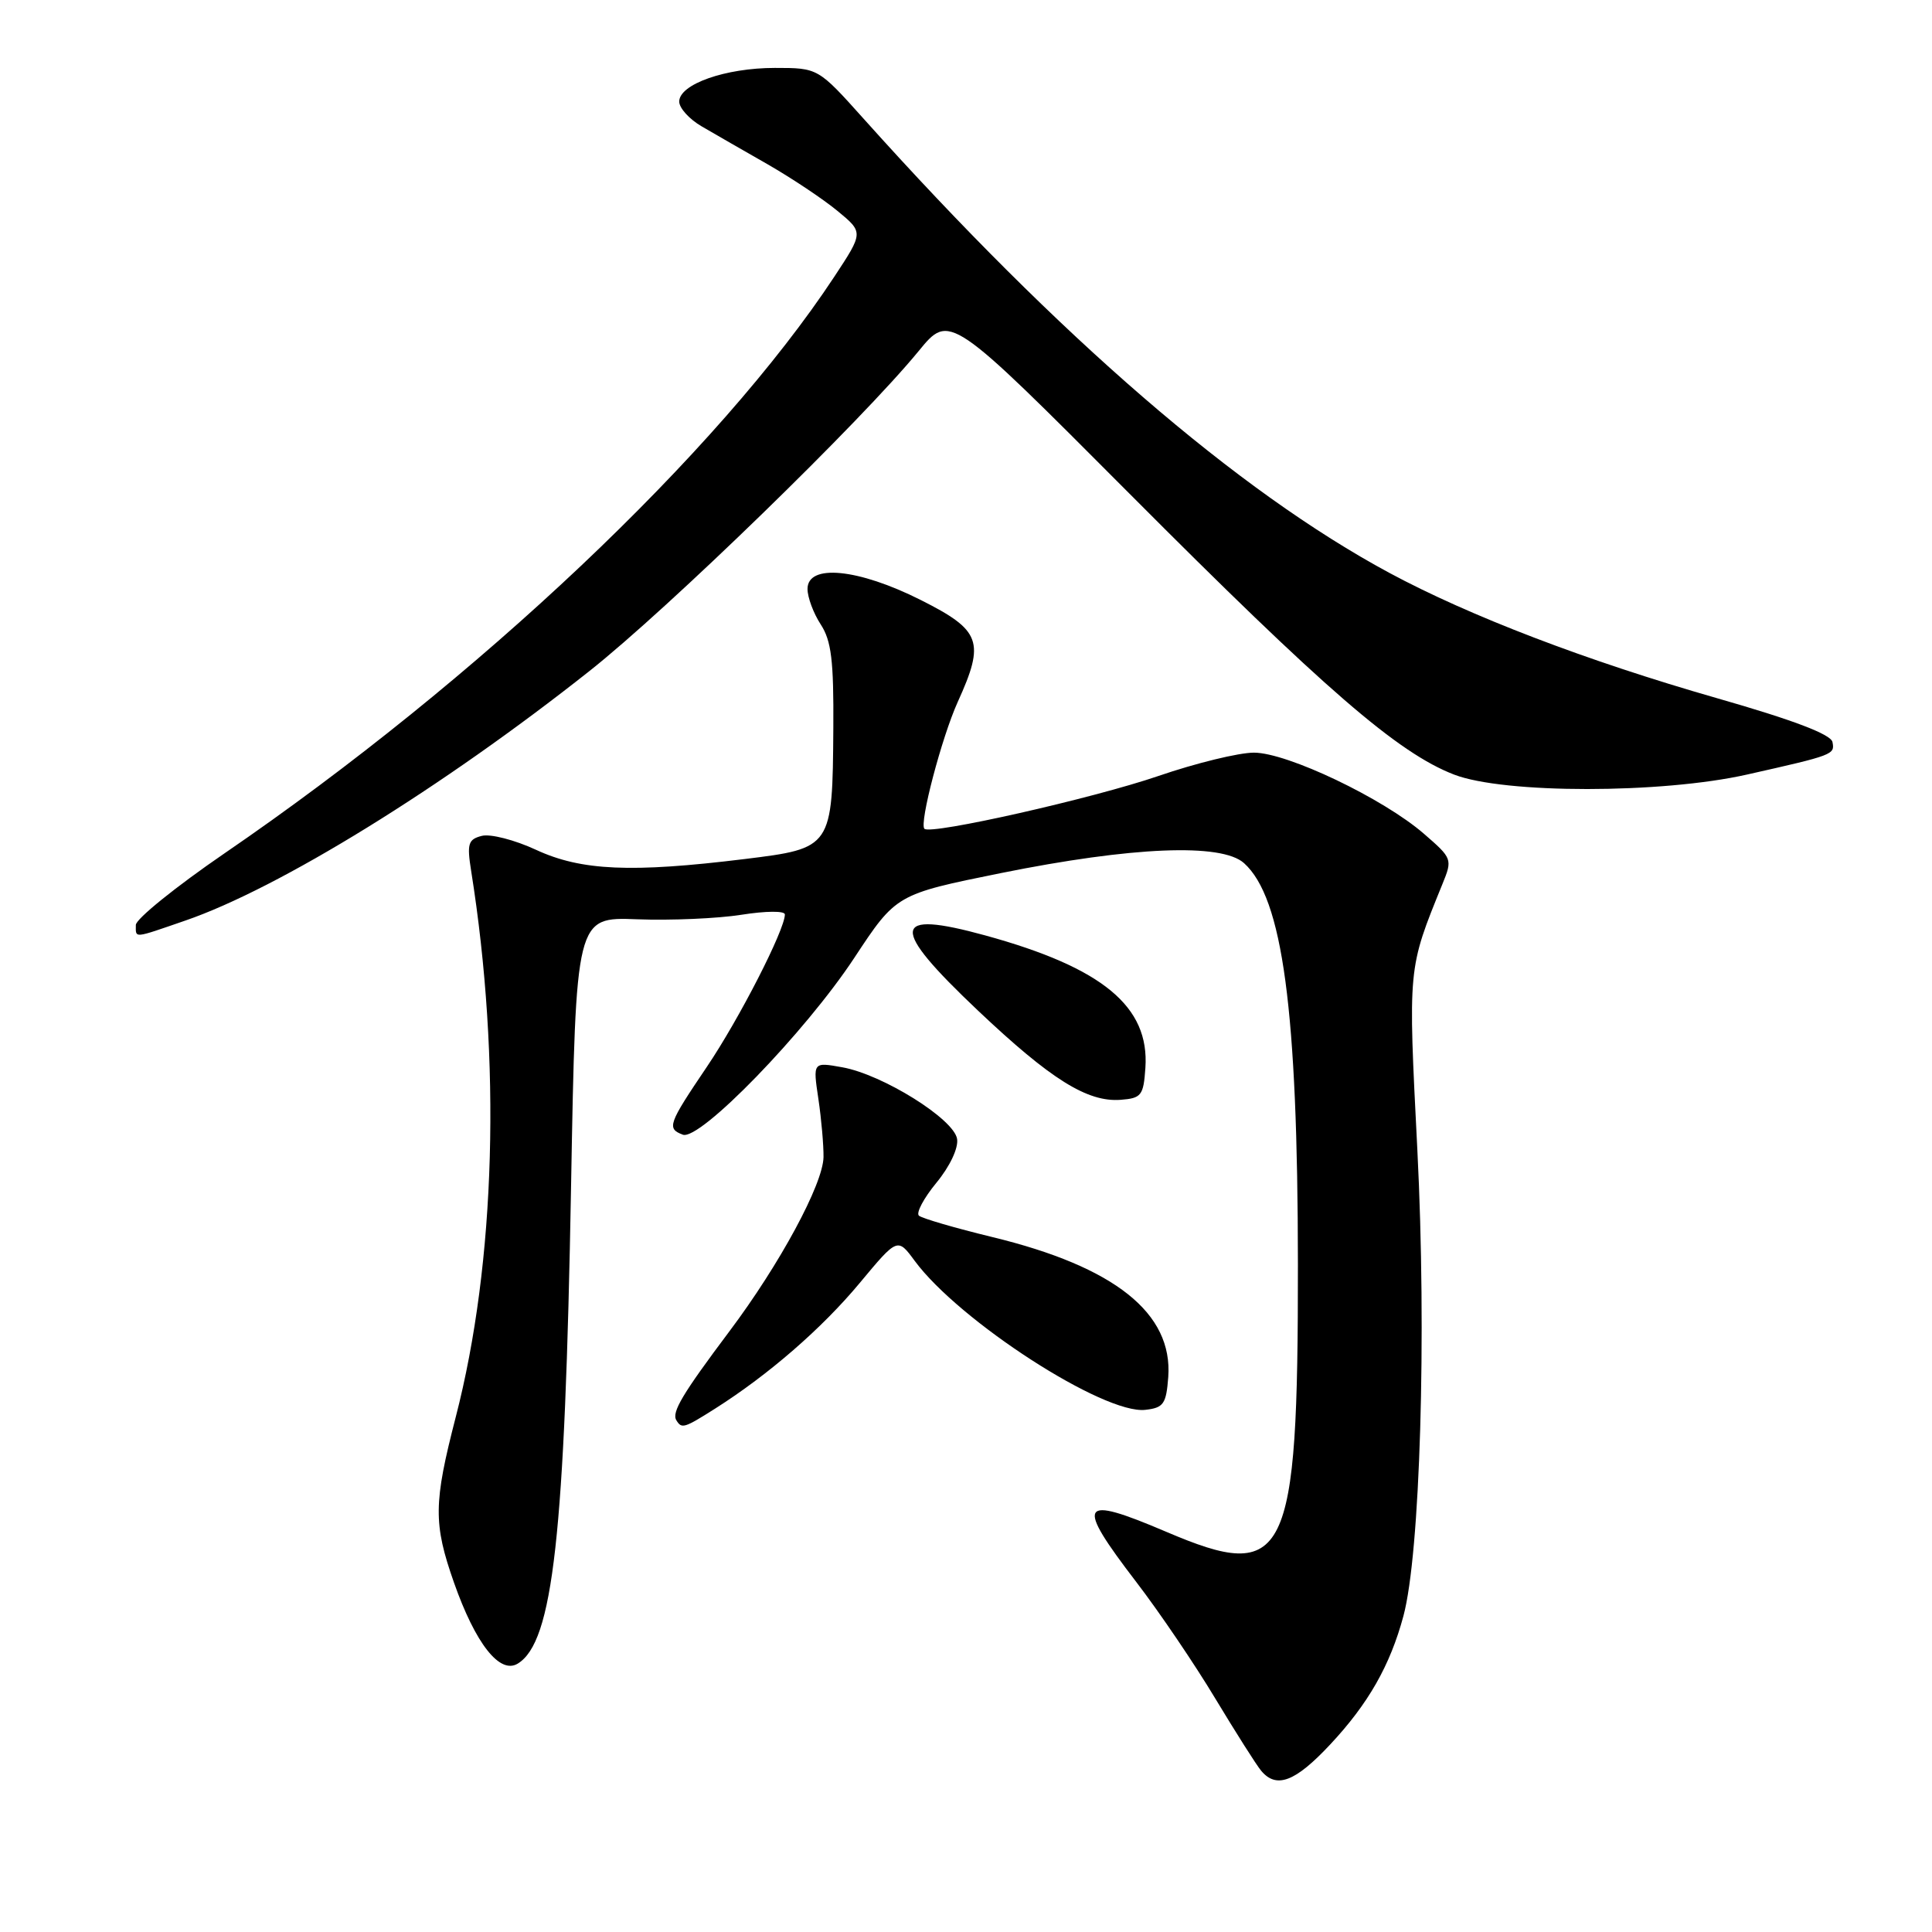 <?xml version="1.0" encoding="UTF-8" standalone="no"?>
<!DOCTYPE svg PUBLIC "-//W3C//DTD SVG 1.1//EN" "http://www.w3.org/Graphics/SVG/1.1/DTD/svg11.dtd" >
<svg xmlns="http://www.w3.org/2000/svg" xmlns:xlink="http://www.w3.org/1999/xlink" version="1.1" viewBox="0 0 256 256">
 <g >
 <path fill="currentColor"
d=" M 176.27 231.14 C 181.31 225.75 184.20 220.68 185.96 214.13 C 188.18 205.89 189.05 176.89 187.81 152.44 C 186.57 127.98 186.52 128.49 191.13 117.14 C 192.48 113.84 192.43 113.73 188.68 110.48 C 183.26 105.78 170.57 99.73 166.15 99.73 C 164.14 99.73 158.45 101.12 153.50 102.82 C 144.80 105.80 123.32 110.65 122.49 109.82 C 121.78 109.11 124.79 97.68 126.91 93.00 C 130.54 85.01 130.00 83.53 122.02 79.51 C 113.72 75.33 107.00 74.67 107.00 78.04 C 107.00 79.15 107.79 81.27 108.75 82.74 C 110.16 84.90 110.48 87.53 110.42 96.46 C 110.31 112.35 110.27 112.40 98.65 113.83 C 83.67 115.67 77.01 115.38 71.04 112.61 C 68.20 111.29 64.96 110.46 63.83 110.76 C 62.03 111.22 61.86 111.81 62.43 115.40 C 66.44 140.57 65.68 167.29 60.39 187.76 C 57.44 199.19 57.41 201.88 60.15 209.69 C 63.00 217.79 66.22 221.89 68.60 220.44 C 73.28 217.59 74.85 203.55 75.67 157.12 C 76.31 121.50 76.31 121.50 84.41 121.81 C 88.86 121.98 95.09 121.71 98.25 121.21 C 101.48 120.70 104.00 120.68 104.00 121.17 C 104.00 123.20 97.95 135.02 93.65 141.38 C 88.53 148.96 88.33 149.53 90.47 150.35 C 92.71 151.21 106.69 136.79 113.18 126.95 C 118.75 118.50 118.75 118.50 132.62 115.69 C 150.02 112.18 161.87 111.69 164.84 114.37 C 169.97 118.98 171.96 133.83 171.98 167.50 C 172.00 206.82 170.53 209.80 154.53 202.97 C 142.98 198.05 142.42 198.99 150.56 209.62 C 153.62 213.61 158.33 220.56 161.03 225.06 C 163.74 229.55 166.46 233.85 167.10 234.62 C 169.12 237.06 171.62 236.12 176.27 231.14 Z  M 94.77 186.64 C 101.85 182.15 108.92 176.01 113.91 170.01 C 118.93 163.98 118.93 163.98 121.21 167.08 C 127.11 175.06 146.28 187.45 151.77 186.81 C 154.18 186.54 154.53 186.03 154.80 182.47 C 155.42 173.99 147.70 167.85 131.50 163.92 C 126.55 162.72 122.17 161.44 121.76 161.08 C 121.36 160.72 122.40 158.76 124.08 156.72 C 125.86 154.56 127.01 152.13 126.82 150.92 C 126.42 148.28 116.94 142.37 111.60 141.42 C 107.71 140.72 107.71 140.72 108.44 145.61 C 108.84 148.30 109.14 151.77 109.12 153.32 C 109.06 156.90 103.33 167.51 96.67 176.38 C 90.42 184.71 88.97 187.14 89.62 188.19 C 90.33 189.35 90.63 189.26 94.77 186.64 Z  M 151.77 141.50 C 152.33 133.37 146.10 128.22 130.56 123.95 C 118.03 120.51 117.81 122.76 129.59 133.91 C 139.22 143.02 144.09 146.07 148.50 145.73 C 151.24 145.52 151.52 145.16 151.77 141.50 Z  M 24.53 121.99 C 36.98 117.71 58.62 104.35 78.10 88.92 C 88.59 80.62 114.16 55.76 121.74 46.50 C 125.84 41.50 125.84 41.50 149.67 65.42 C 175.53 91.38 185.22 99.76 192.68 102.64 C 199.30 105.19 220.13 105.19 231.50 102.63 C 242.98 100.05 243.14 99.98 242.81 98.32 C 242.60 97.30 237.60 95.40 227.50 92.51 C 210.22 87.56 194.71 81.62 184.08 75.90 C 163.97 65.06 140.42 44.72 114.45 15.75 C 108.40 9.00 108.40 9.00 102.67 9.00 C 96.12 9.00 90.00 11.16 90.00 13.46 C 90.00 14.32 91.35 15.81 93.00 16.76 C 94.64 17.72 98.58 19.98 101.75 21.79 C 104.91 23.61 109.06 26.37 110.96 27.94 C 114.42 30.79 114.42 30.79 110.56 36.65 C 95.22 59.92 63.31 90.10 29.75 113.07 C 23.29 117.50 18.00 121.77 18.00 122.56 C 18.00 124.35 17.57 124.39 24.53 121.99 Z "/>
</g>
</svg>